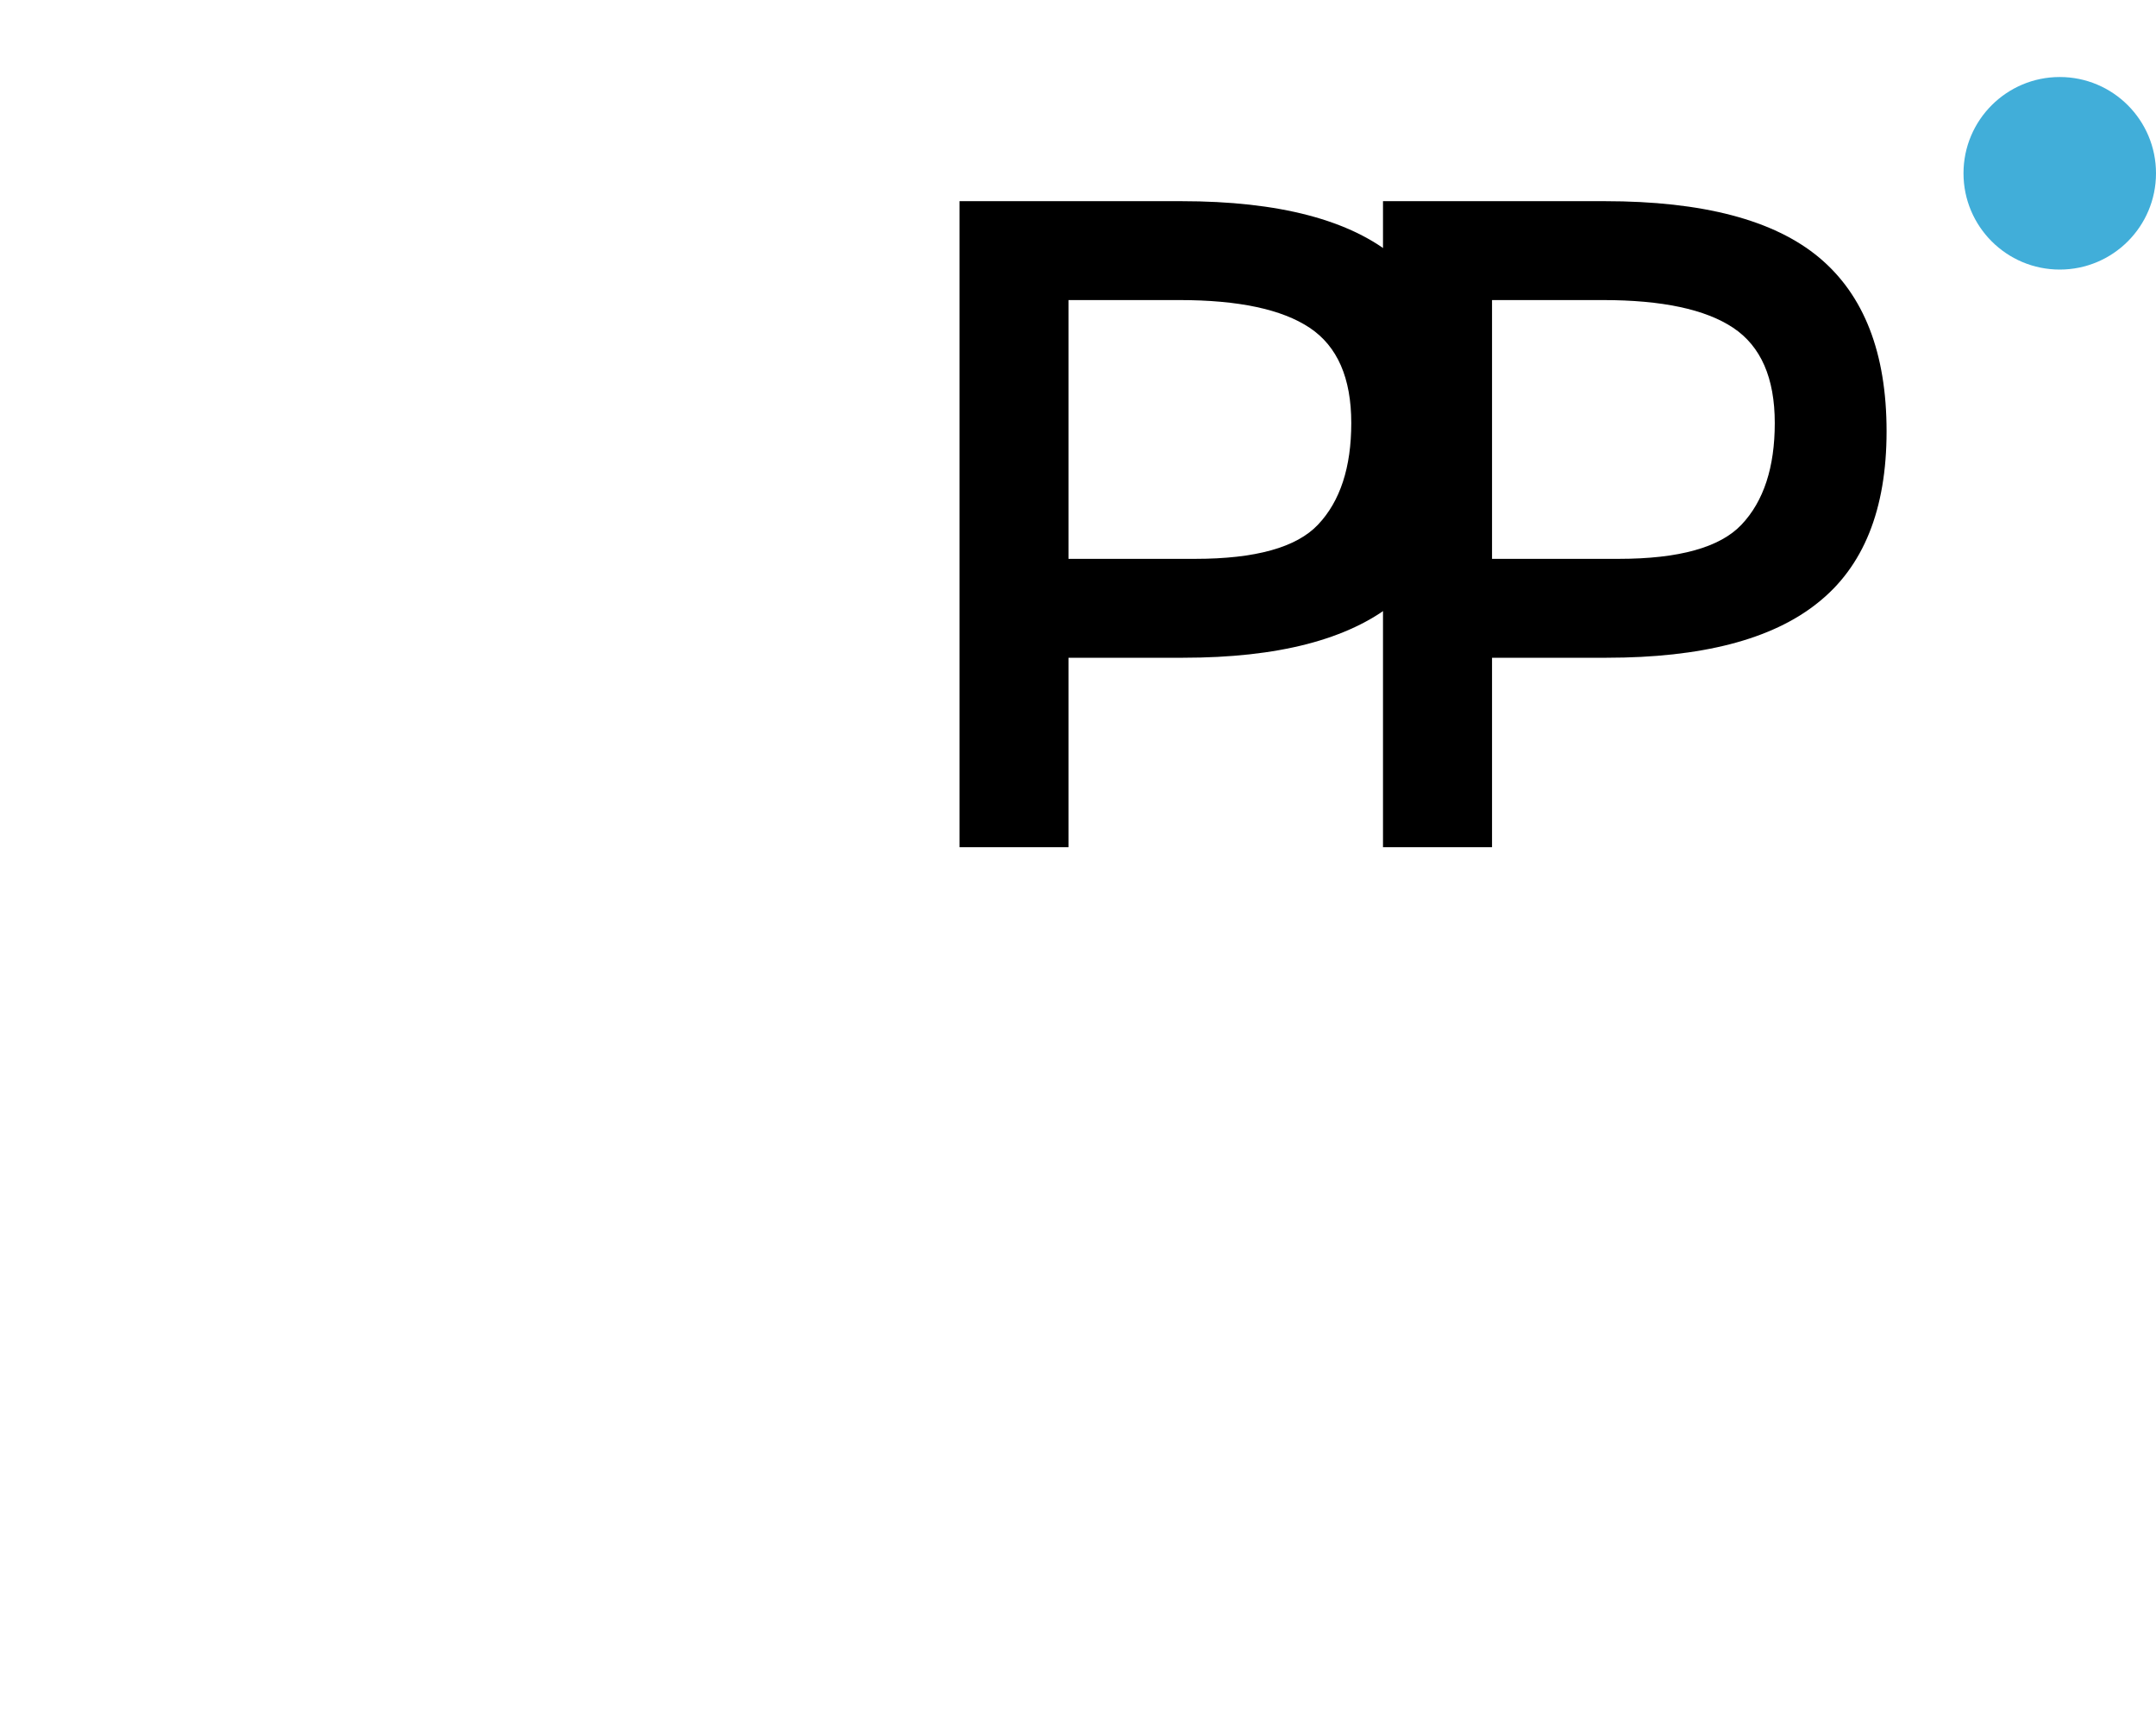 <svg width="56" height="45" viewBox="0 0 56 45" fill="none" xmlns="http://www.w3.org/2000/svg">
<path d="M30.682 5.224C33.226 5.224 35.082 5.712 36.25 6.688C37.418 7.664 38.002 9.168 38.002 11.2C38.002 13.232 37.402 14.72 36.202 15.664C35.018 16.608 33.194 17.08 30.73 17.08H27.754V22H24.922V5.224H30.682ZM31.042 14.512C32.61 14.512 33.674 14.216 34.234 13.624C34.81 13.016 35.098 12.136 35.098 10.984C35.098 9.816 34.738 8.992 34.018 8.512C33.298 8.032 32.17 7.792 30.634 7.792H27.754V14.512H31.042Z" fill="black"/>
<path d="M41.682 5.224C44.226 5.224 46.082 5.712 47.25 6.688C48.418 7.664 49.002 9.168 49.002 11.2C49.002 13.232 48.402 14.72 47.202 15.664C46.018 16.608 44.194 17.08 41.73 17.08H38.754V22H35.922V5.224H41.682ZM42.042 14.512C43.61 14.512 44.674 14.216 45.234 13.624C45.81 13.016 46.098 12.136 46.098 10.984C46.098 9.816 45.738 8.992 45.018 8.512C44.298 8.032 43.17 7.792 41.634 7.792H38.754V14.512H42.042Z" fill="black"/>
<circle cx="53.5" cy="4.5" r="2.5" fill="#41AED9"/>
</svg>

